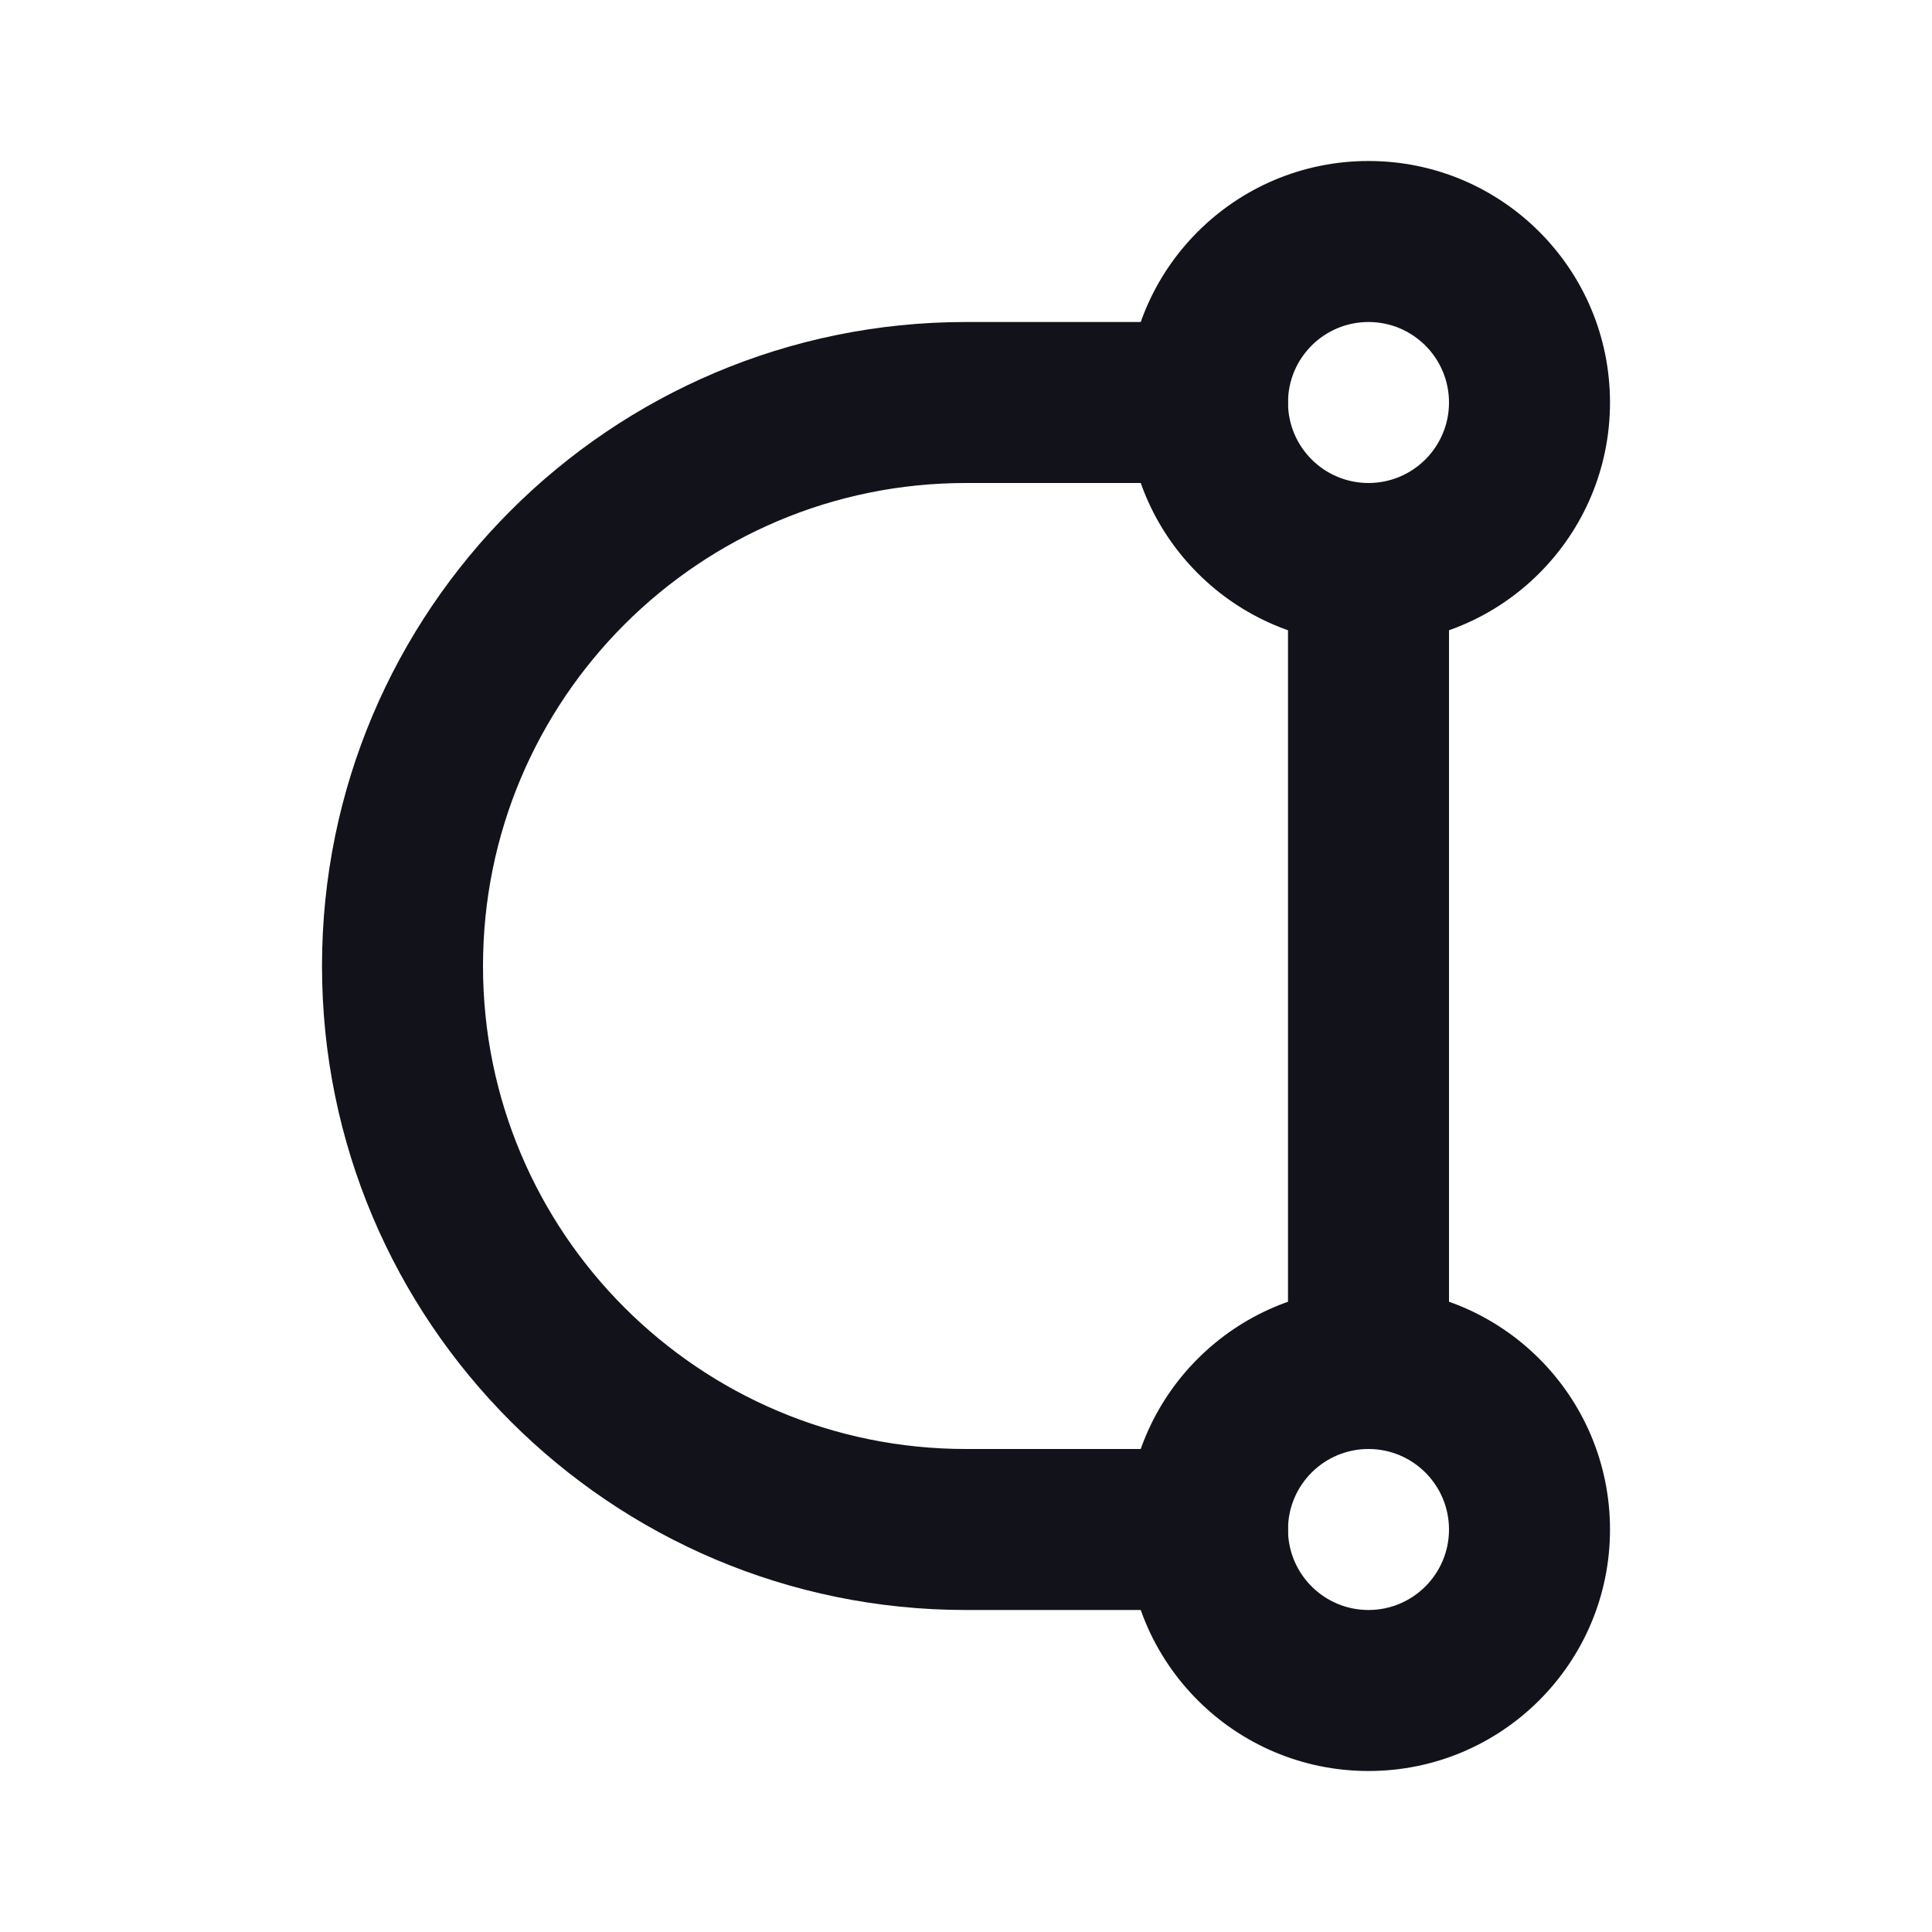 <svg width="24" height="24" viewBox="0 0 24 24" fill="none" xmlns="http://www.w3.org/2000/svg">
<path fill-rule="evenodd" clip-rule="evenodd" d="M17 6C17.552 6 18 6.448 18 7V17C18 17.552 17.552 18 17 18C16.448 18 16 17.552 16 17V7C16 6.448 16.448 6 17 6ZM16 5C16 5.552 15.552 6 15 6L12 6C8.686 6 6 8.686 6 12C6 15.314 8.686 18 12 18H15C15.552 18 16 18.448 16 19C16 19.552 15.552 20 15 20H12C7.582 20 4 16.418 4 12C4 7.582 7.582 4 12 4L15 4C15.552 4 16 4.448 16 5Z" fill="#12131A"/>
<path fill-rule="evenodd" clip-rule="evenodd" d="M17 6C16.448 6 16 5.552 16 5C16 4.448 16.448 4 17 4C17.552 4 18 4.448 18 5C18 5.552 17.552 6 17 6ZM17 8C15.343 8 14 6.657 14 5C14 3.343 15.343 2 17 2C18.657 2 20 3.343 20 5C20 6.657 18.657 8 17 8ZM17 20C16.448 20 16 19.552 16 19C16 18.448 16.448 18 17 18C17.552 18 18 18.448 18 19C18 19.552 17.552 20 17 20ZM17 22C15.343 22 14 20.657 14 19C14 17.343 15.343 16 17 16C18.657 16 20 17.343 20 19C20 20.657 18.657 22 17 22Z" fill="#12131A"/>
</svg>
